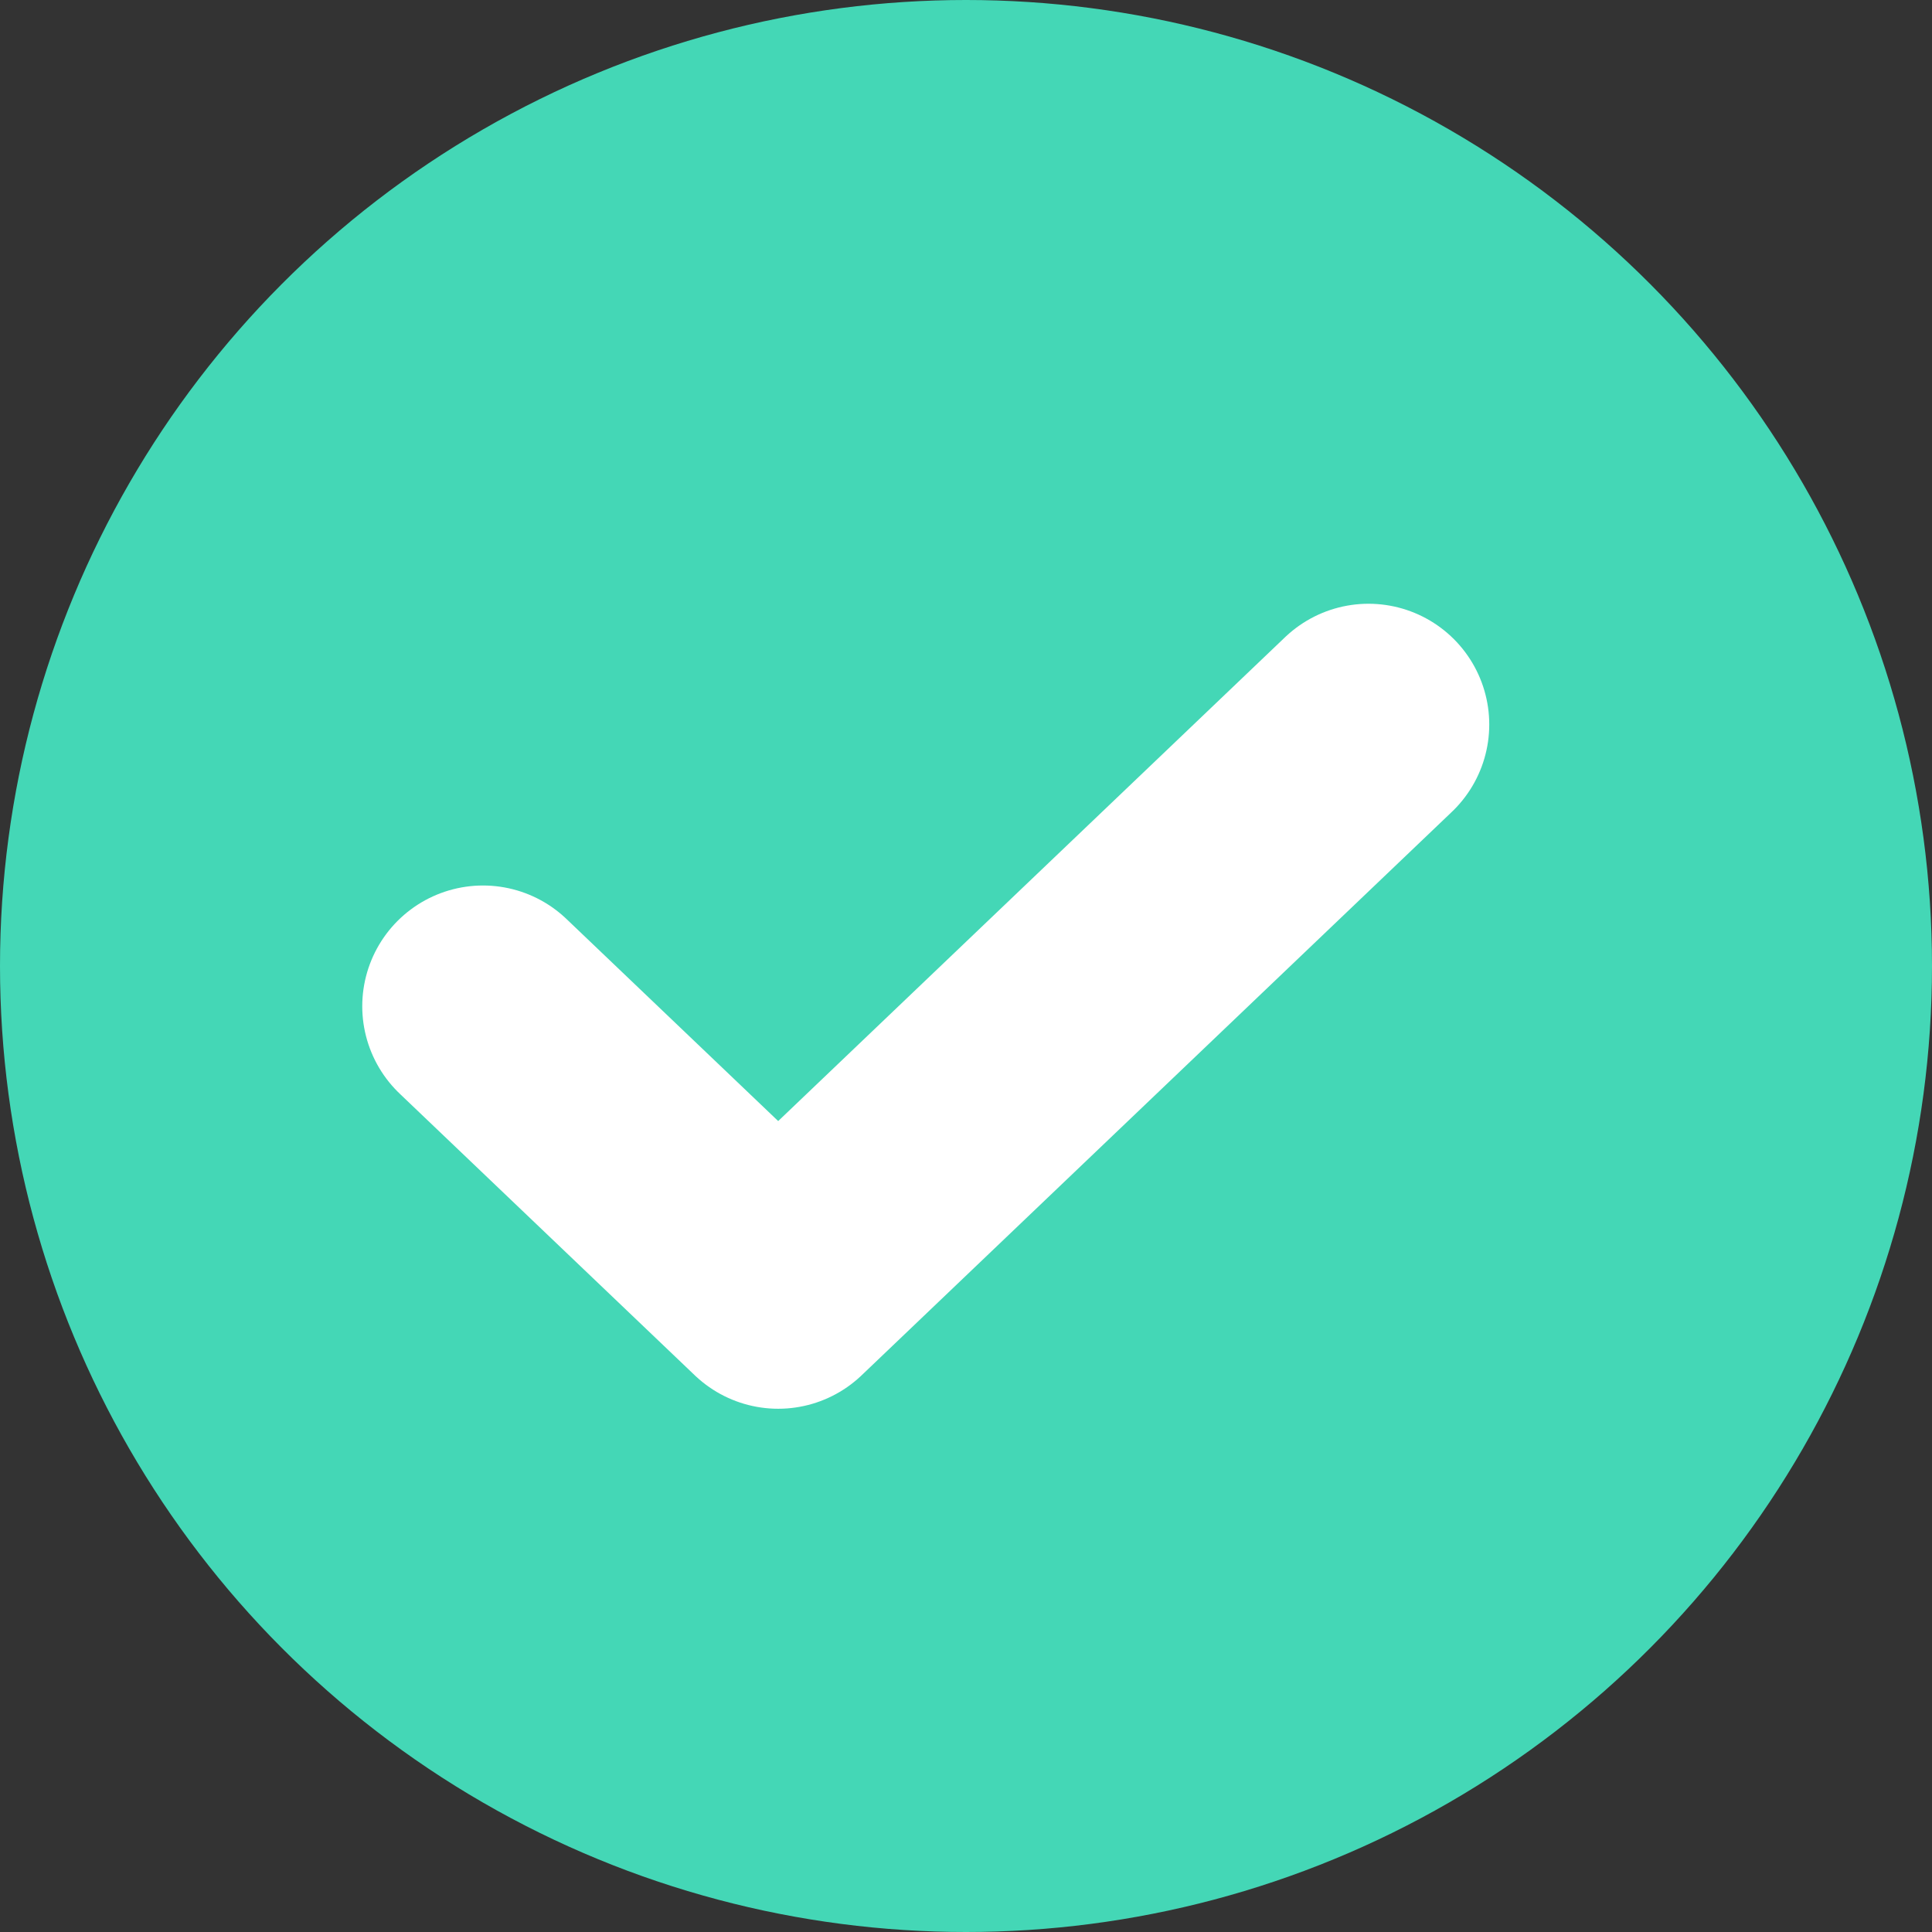 <svg xmlns="http://www.w3.org/2000/svg" width="24" height="24" viewBox="0 0 24 24">
    <rect x="0" y="0" width="24" height="24" fill="#333333" stroke="none"/>
    <g fill="none" fill-rule="evenodd">
        <g>
            <g>
                <g transform="translate(-490 -807) translate(169 792) translate(321 15)">
                    <circle cx="12" cy="12" r="12" fill="#44D7B6"/>
                    <path stroke="#FFF" stroke-linecap="round" stroke-linejoin="round" stroke-width="3" d="M6 12.5L9.667 16 17 9"/>
                </g>
            </g>
        </g>
    </g>
</svg>
